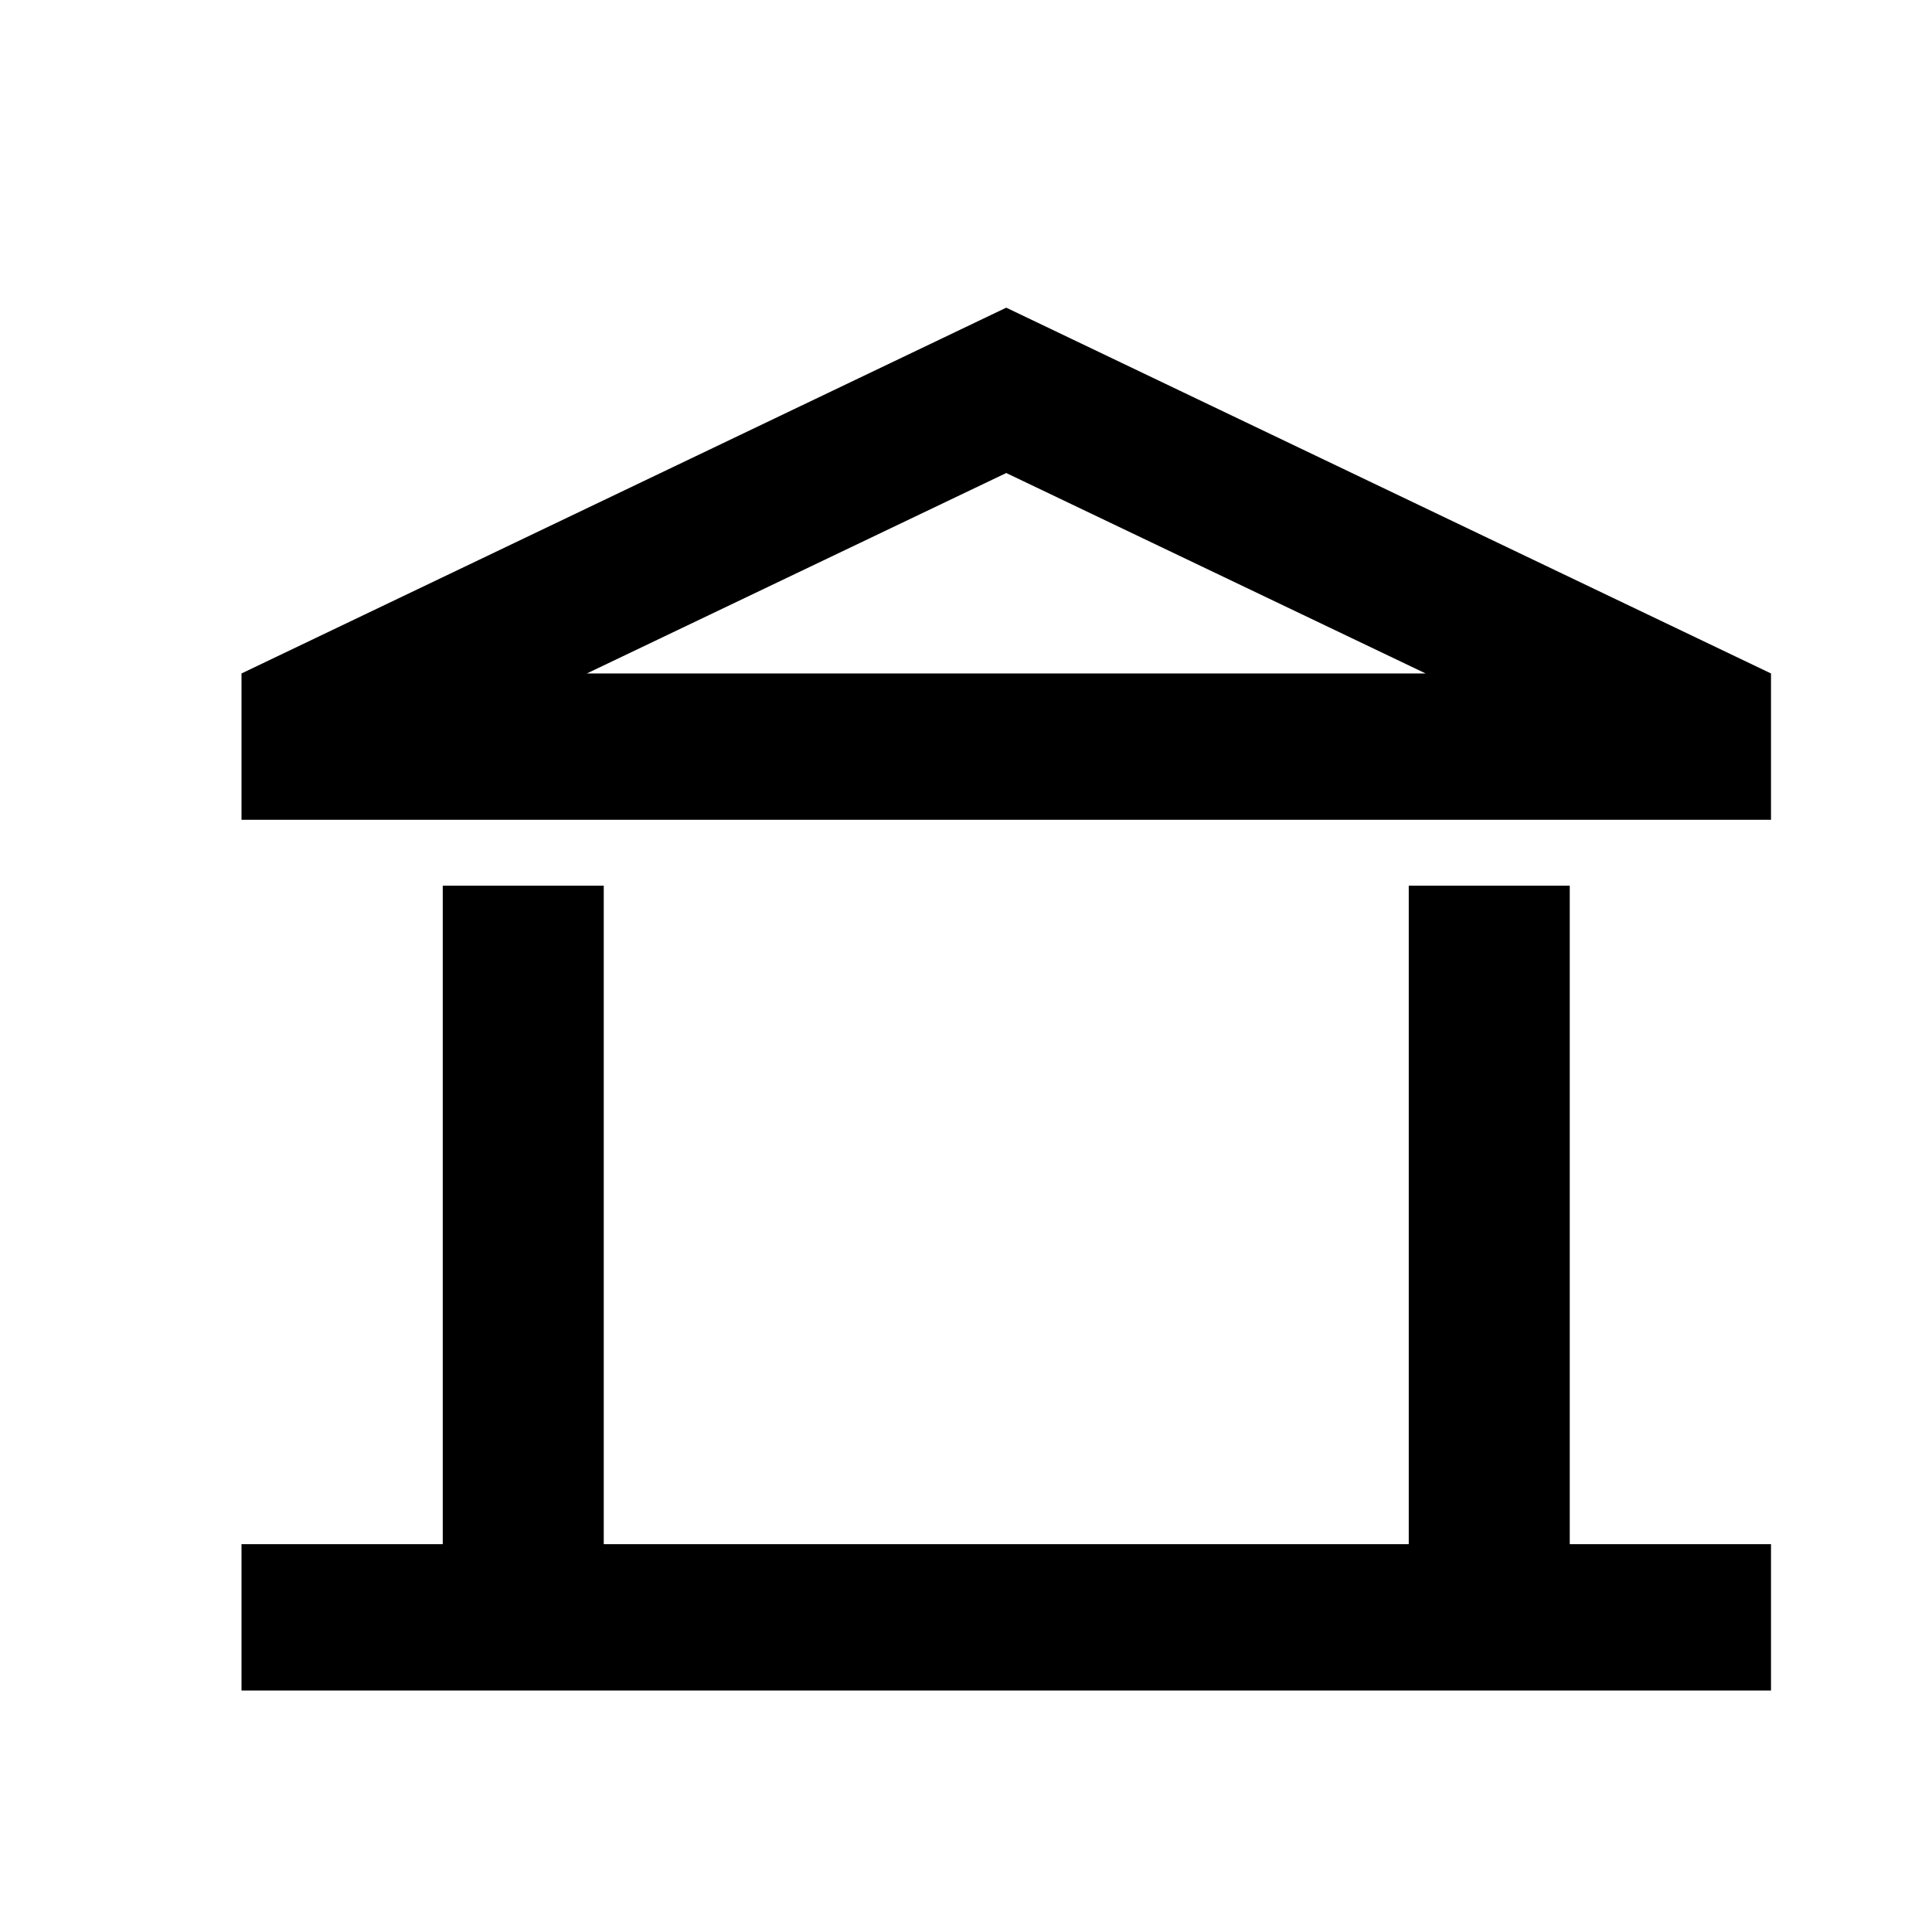 <svg id="factory" xmlns="http://www.w3.org/2000/svg" width="24" height="24" viewBox="0 0 24 24">
  <defs>
    <style>
      .cls-1 {
        fill: none;
      }
    </style>
  </defs>
  <path id="路径_2747" data-name="路径 2747" class="cls-1" d="M0,0H24V24H0Z"/>
  <path id="路径_2748" data-name="路径 2748" d="M6.5,9.18h-2v8.18h2ZM21,17.36H2v1.818H21ZM18.5,9.18h-2v8.18h2Zm-7-5.126,5.21,2.49H6.29l5.21-2.49M11.5,2,2,6.544V8.362H21V6.544Z" transform="translate(1 1.822)"/>
</svg>
